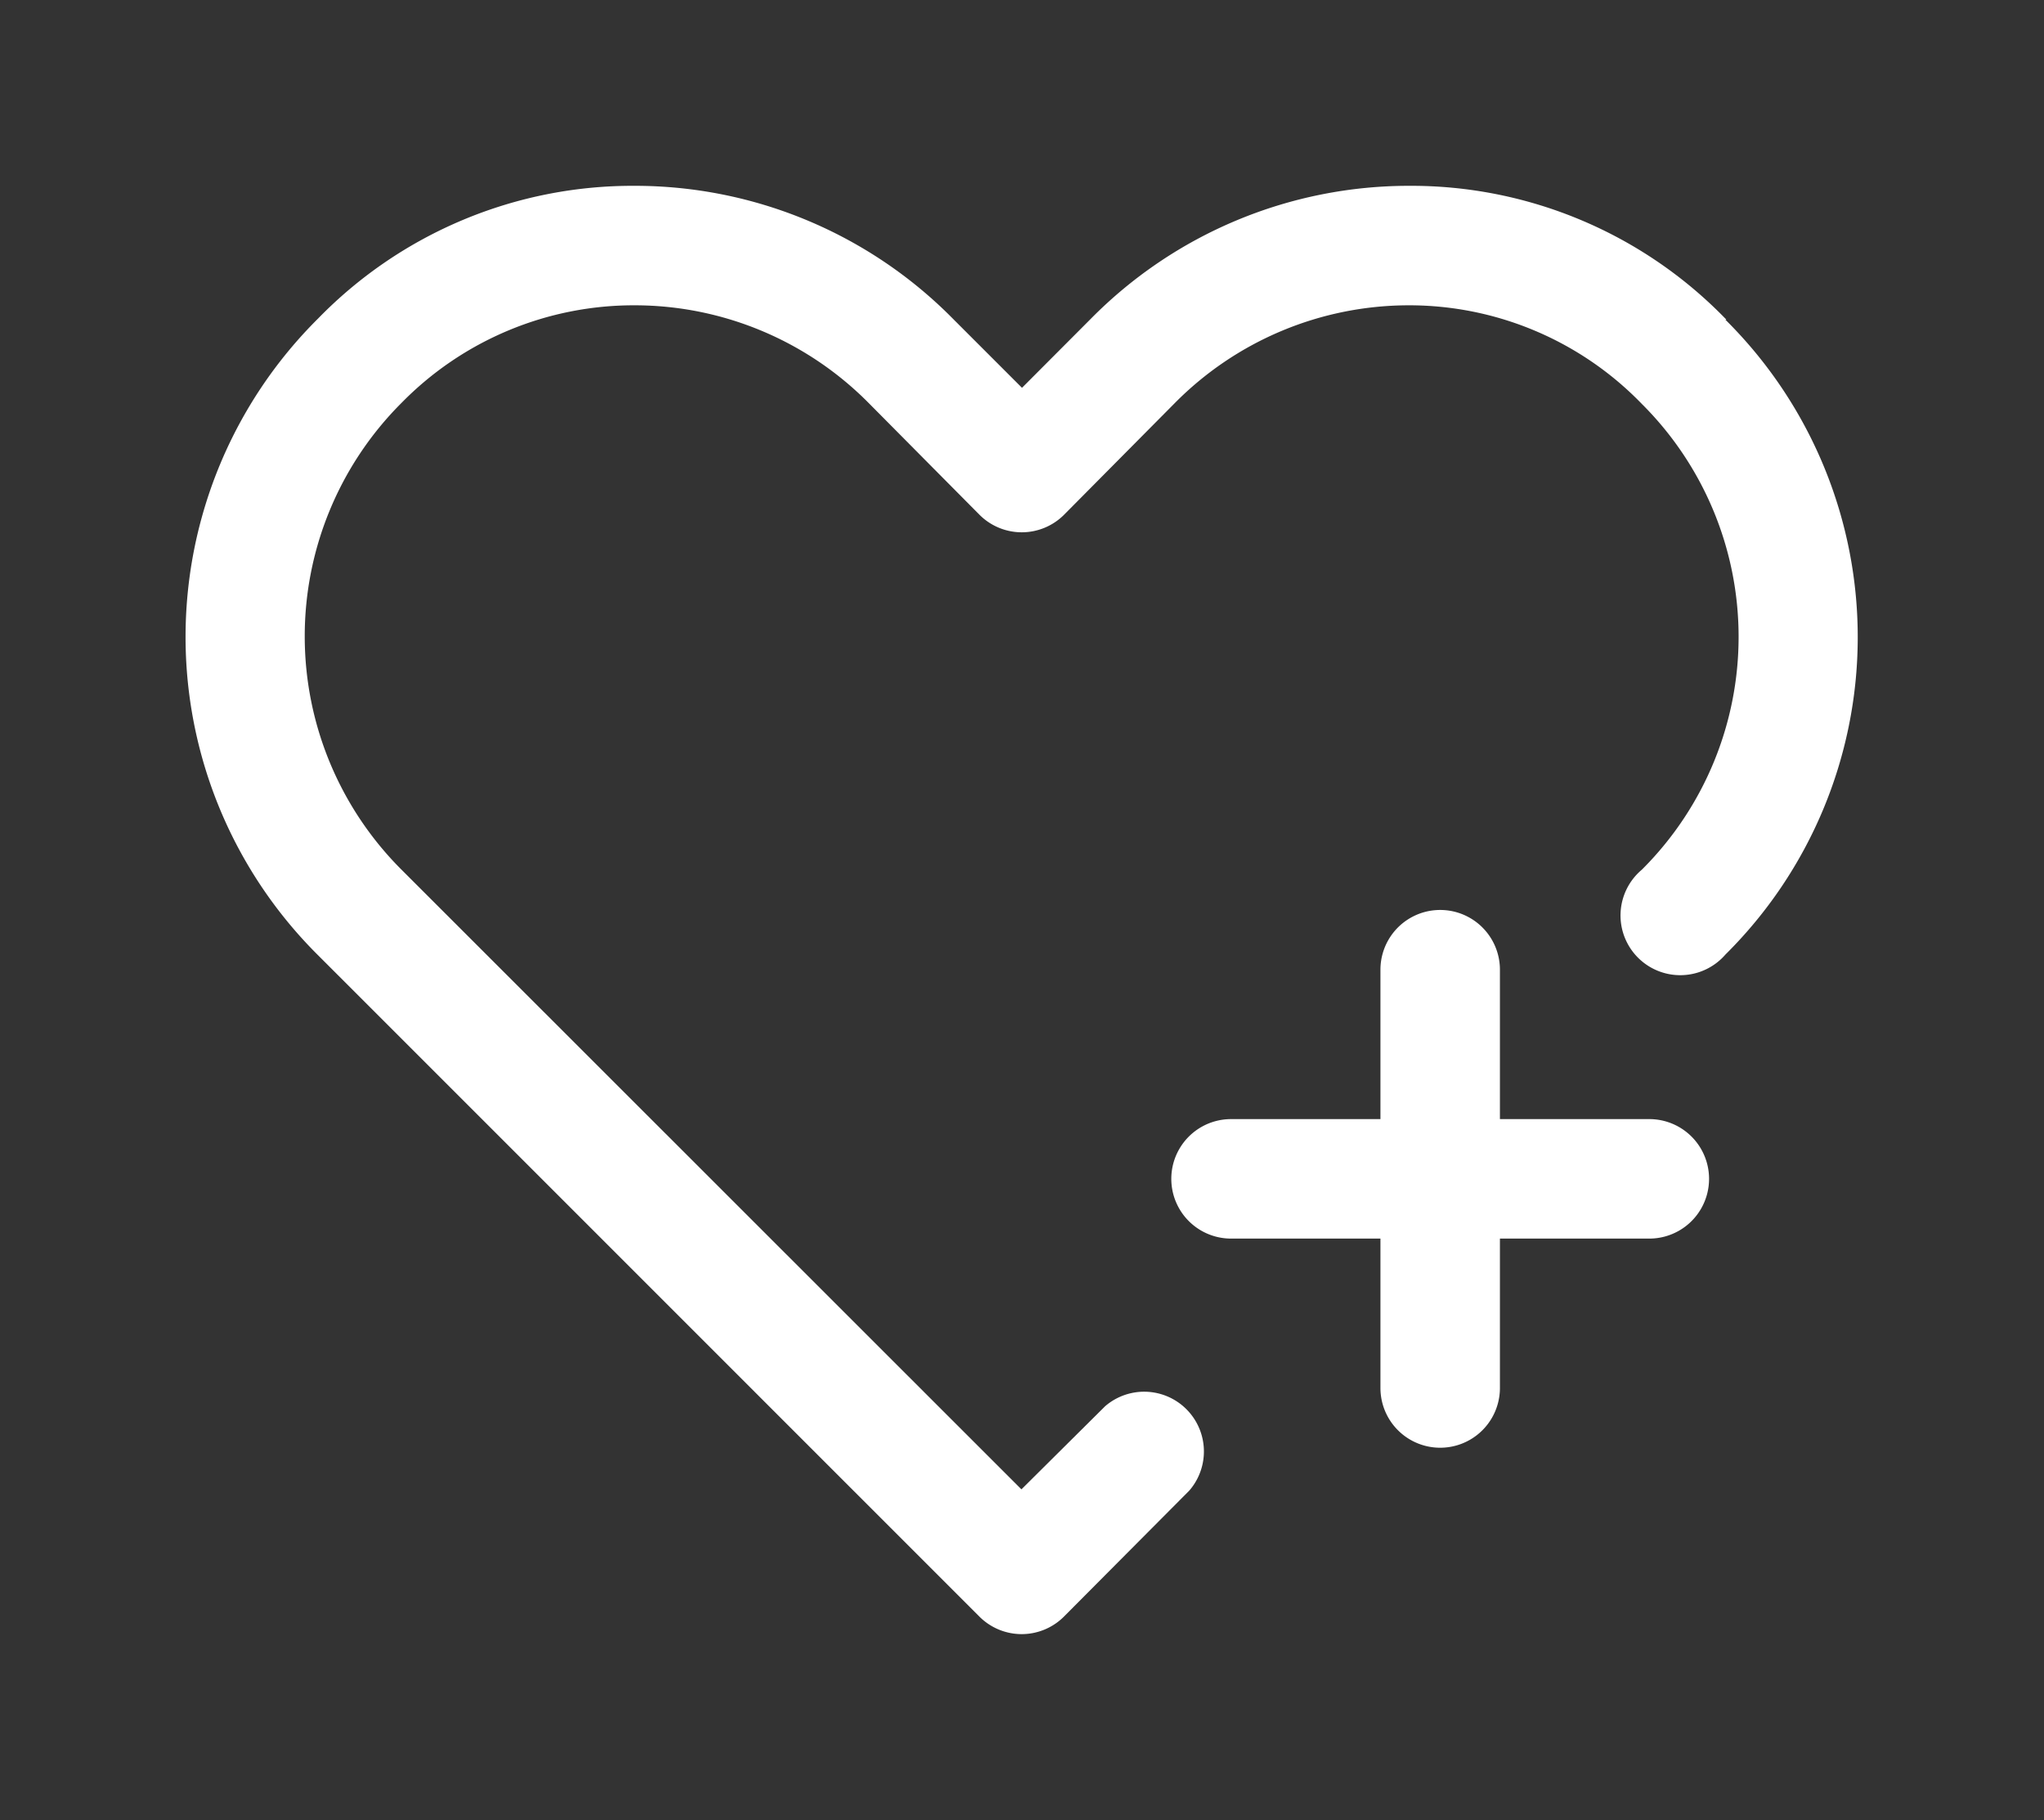 <svg xmlns="http://www.w3.org/2000/svg" xmlns:xlink="http://www.w3.org/1999/xlink" width="22" height="19.592" viewBox="0 0 22 19.592">
  <rect x="0" y="0" width="22" height="19.592" fill="#333333" stroke="none"/>
  <defs>
    <clipPath id="clip-path">
      <rect id="Rectangle_543" data-name="Rectangle 543" width="22" height="19.592" transform="translate(-2 -2)" fill="#fff"/>
    </clipPath>
  </defs>
  <g id="Group_871" data-name="Group 871" transform="translate(2 2)">
    <g id="Group_870" data-name="Group 870" transform="translate(0 0)" clip-path="url(#clip-path)">
      <path id="Path_135" data-name="Path 135" d="M16.581,1.44A4.713,4.713,0,0,0,13.166,0,4.809,4.809,0,0,0,9.738,1.434L9,2.174l-.74-.74A4.809,4.809,0,0,0,4.832,0,4.724,4.724,0,0,0,1.424,1.428,4.829,4.829,0,0,0,1.4,8.258l.019.019L8.542,15.4a.643.643,0,0,0,.909,0l0,0,1.35-1.357a.643.643,0,0,0-.907-.907l-.9.894L2.324,7.363a3.55,3.55,0,0,1-.009-5.02l.009-.009A3.5,3.5,0,0,1,4.832,1.286,3.544,3.544,0,0,1,7.353,2.341l1.19,1.2a.643.643,0,0,0,.909,0l0,0,1.19-1.2a3.544,3.544,0,0,1,2.521-1.055,3.484,3.484,0,0,1,2.508,1.061,3.537,3.537,0,0,1,.014,5l-.014.014a.643.643,0,1,0,.9.913,4.81,4.81,0,0,0,.033-6.8l-.033-.033Z" transform="translate(0 0)" fill="#fff"/>
      <path id="Path_136" data-name="Path 136" d="M21.639,14.371H20.031V12.763a.643.643,0,0,0-1.286,0v1.608H17.137a.643.643,0,0,0,0,1.286h1.608v1.608a.643.643,0,1,0,1.286,0V15.657h1.608a.643.643,0,1,0,0-1.286" transform="translate(-5.887 -4.326)" fill="#fff"/>
    </g>
  </g>
</svg>
